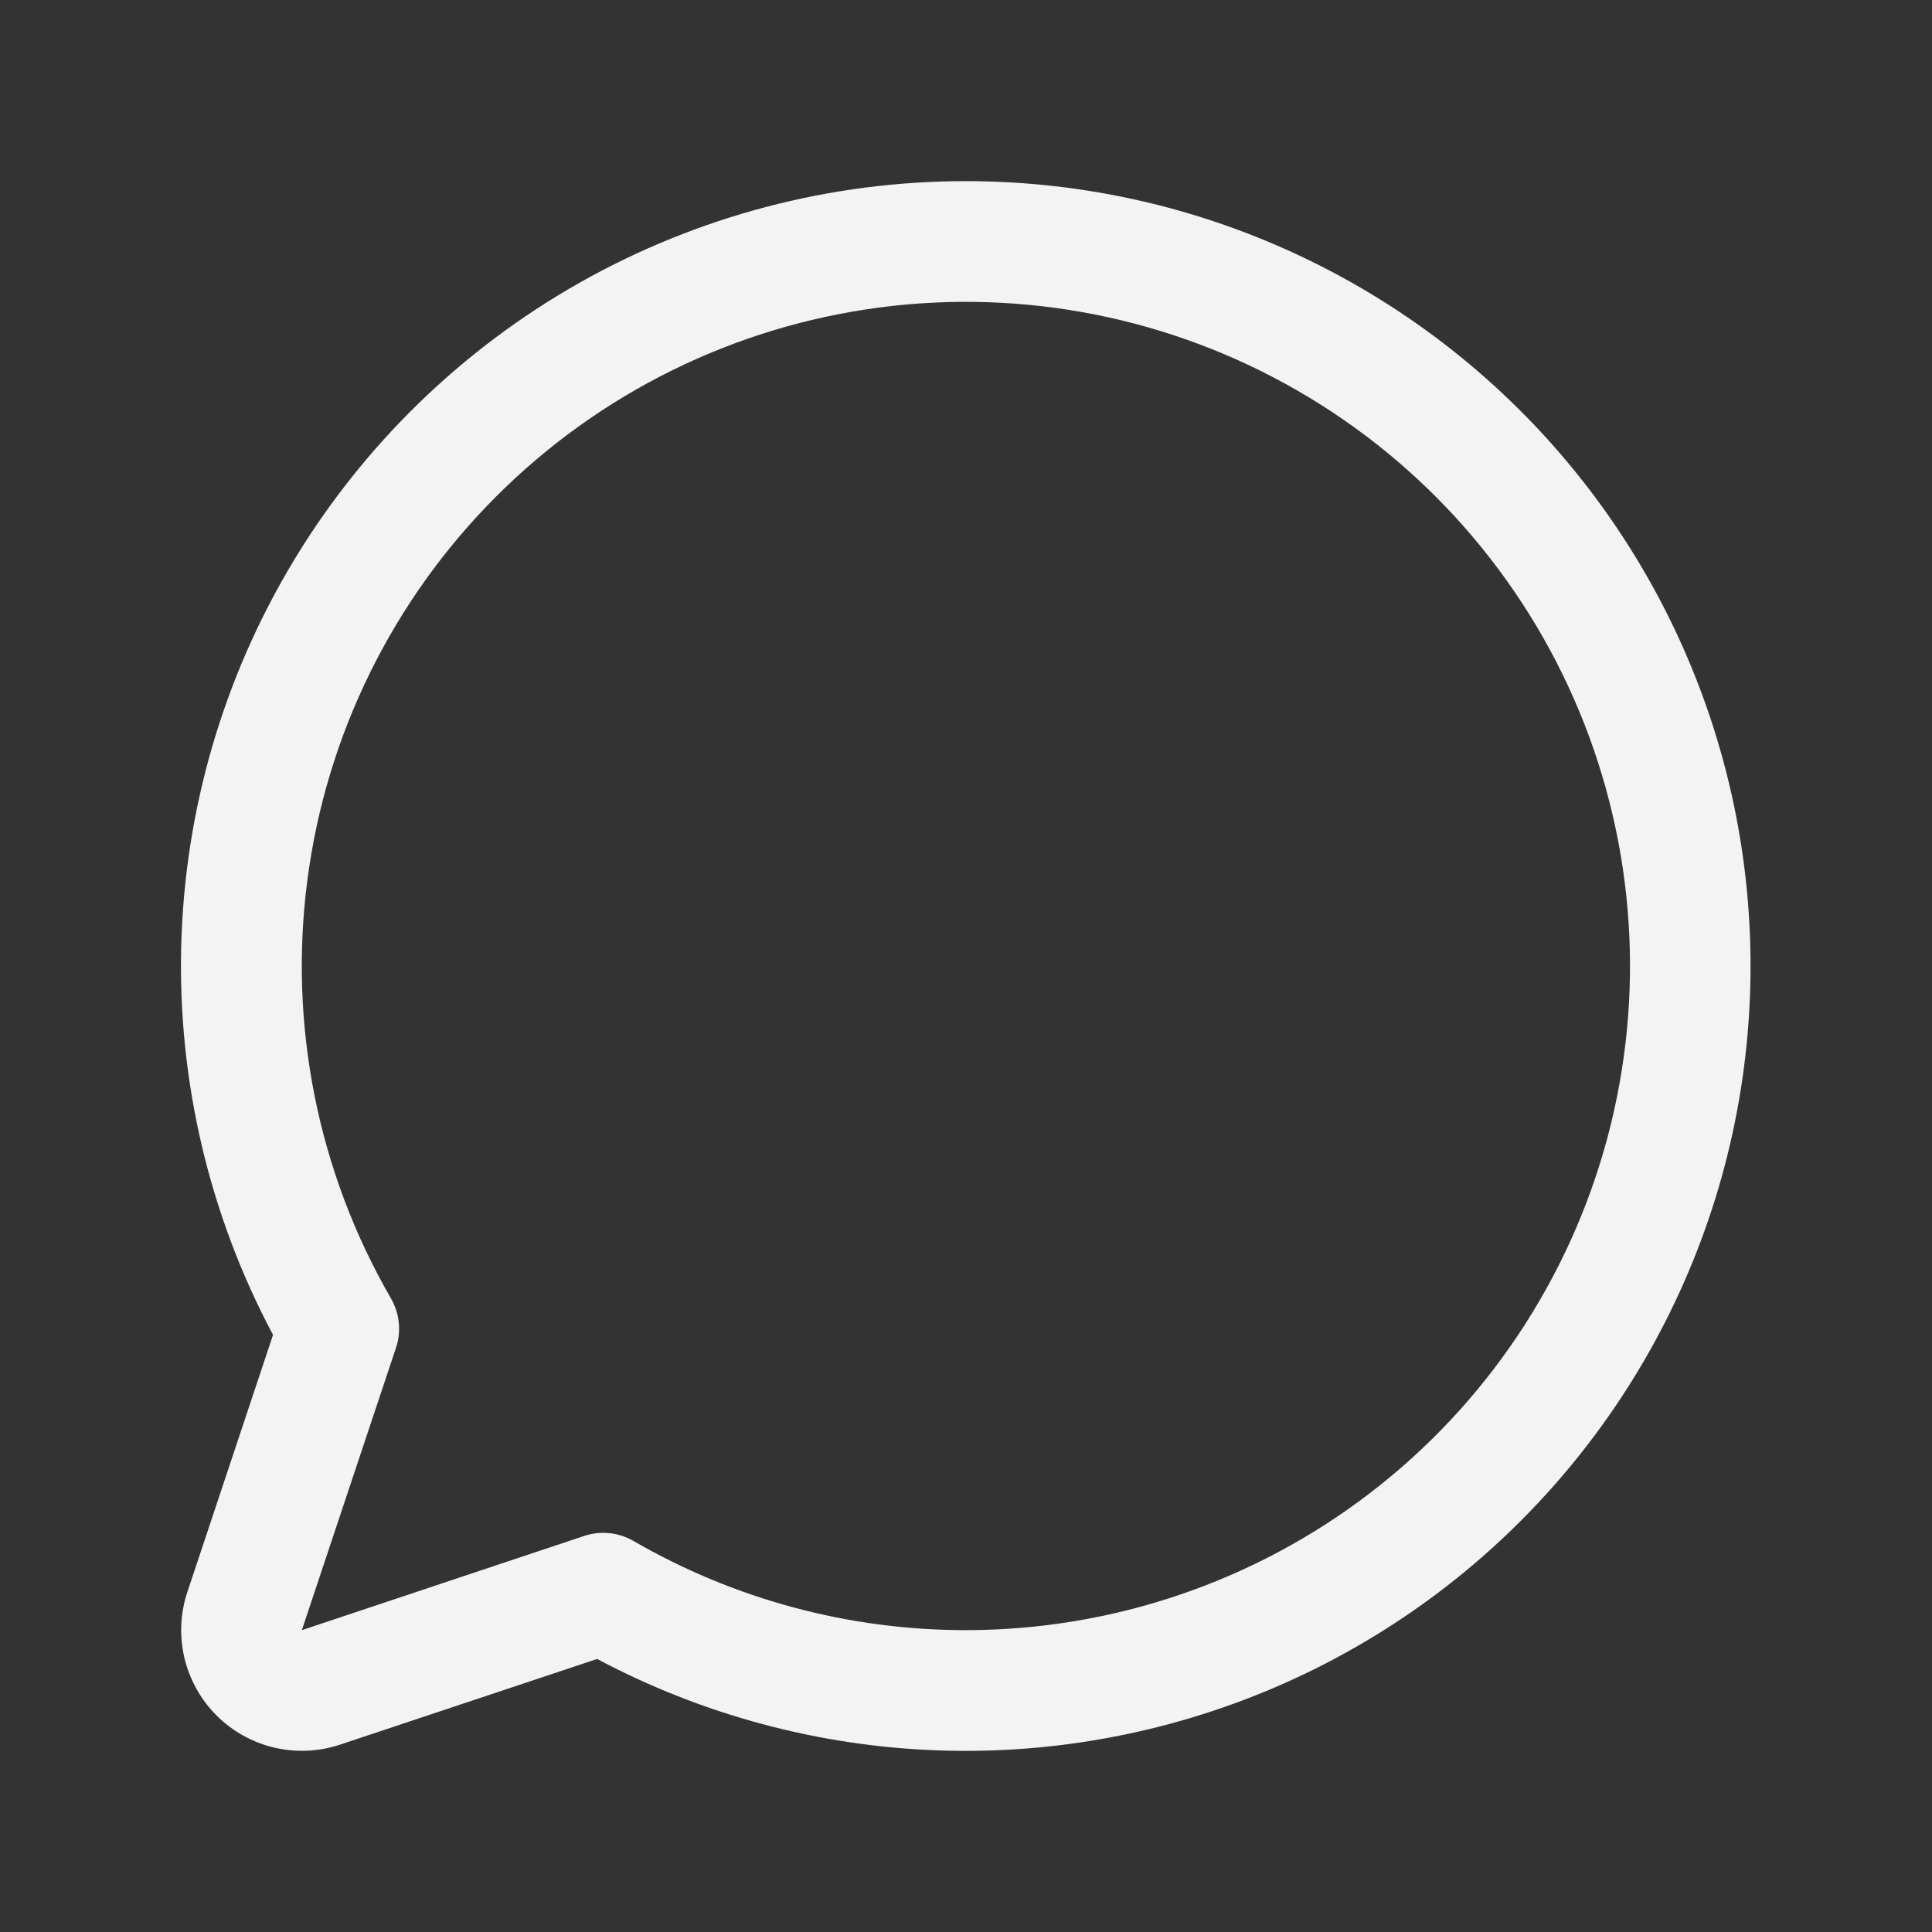<svg width="25" height="25" viewBox="0 0 25 25" fill="none" xmlns="http://www.w3.org/2000/svg">
<rect x="0" y="0" width="25" height="25" fill="#333333" stroke="none"/>
<path d="M12.5 2.344C10.747 2.343 9.023 2.797 7.497 3.66C5.971 4.524 4.694 5.768 3.791 7.271C2.888 8.774 2.39 10.485 2.345 12.238C2.3 13.991 2.709 15.726 3.533 17.273L2.425 20.599C2.333 20.874 2.32 21.169 2.386 21.452C2.453 21.734 2.597 21.993 2.802 22.198C3.007 22.403 3.266 22.547 3.548 22.614C3.831 22.68 4.126 22.667 4.401 22.575L7.727 21.467C9.089 22.191 10.598 22.596 12.14 22.65C13.681 22.704 15.215 22.406 16.625 21.779C18.034 21.152 19.282 20.212 20.274 19.03C21.266 17.849 21.976 16.456 22.35 14.96C22.723 13.463 22.751 11.901 22.431 10.391C22.11 8.882 21.451 7.466 20.501 6.25C19.552 5.034 18.338 4.05 16.951 3.373C15.565 2.696 14.043 2.344 12.5 2.344ZM12.5 21.094C10.989 21.095 9.505 20.697 8.197 19.94C8.102 19.885 7.995 19.85 7.885 19.839C7.775 19.828 7.664 19.84 7.559 19.875L3.906 21.094L5.124 17.441C5.159 17.337 5.172 17.225 5.16 17.115C5.149 17.005 5.115 16.899 5.06 16.803C4.112 15.165 3.732 13.26 3.978 11.384C4.223 9.508 5.081 7.766 6.418 6.427C7.755 5.088 9.496 4.228 11.372 3.98C13.248 3.732 15.153 4.11 16.792 5.056C18.431 6.001 19.712 7.46 20.437 9.208C21.162 10.956 21.289 12.894 20.8 14.722C20.311 16.549 19.233 18.165 17.732 19.317C16.231 20.469 14.392 21.093 12.5 21.094Z" fill="#F3F3F3"/>
</svg>
